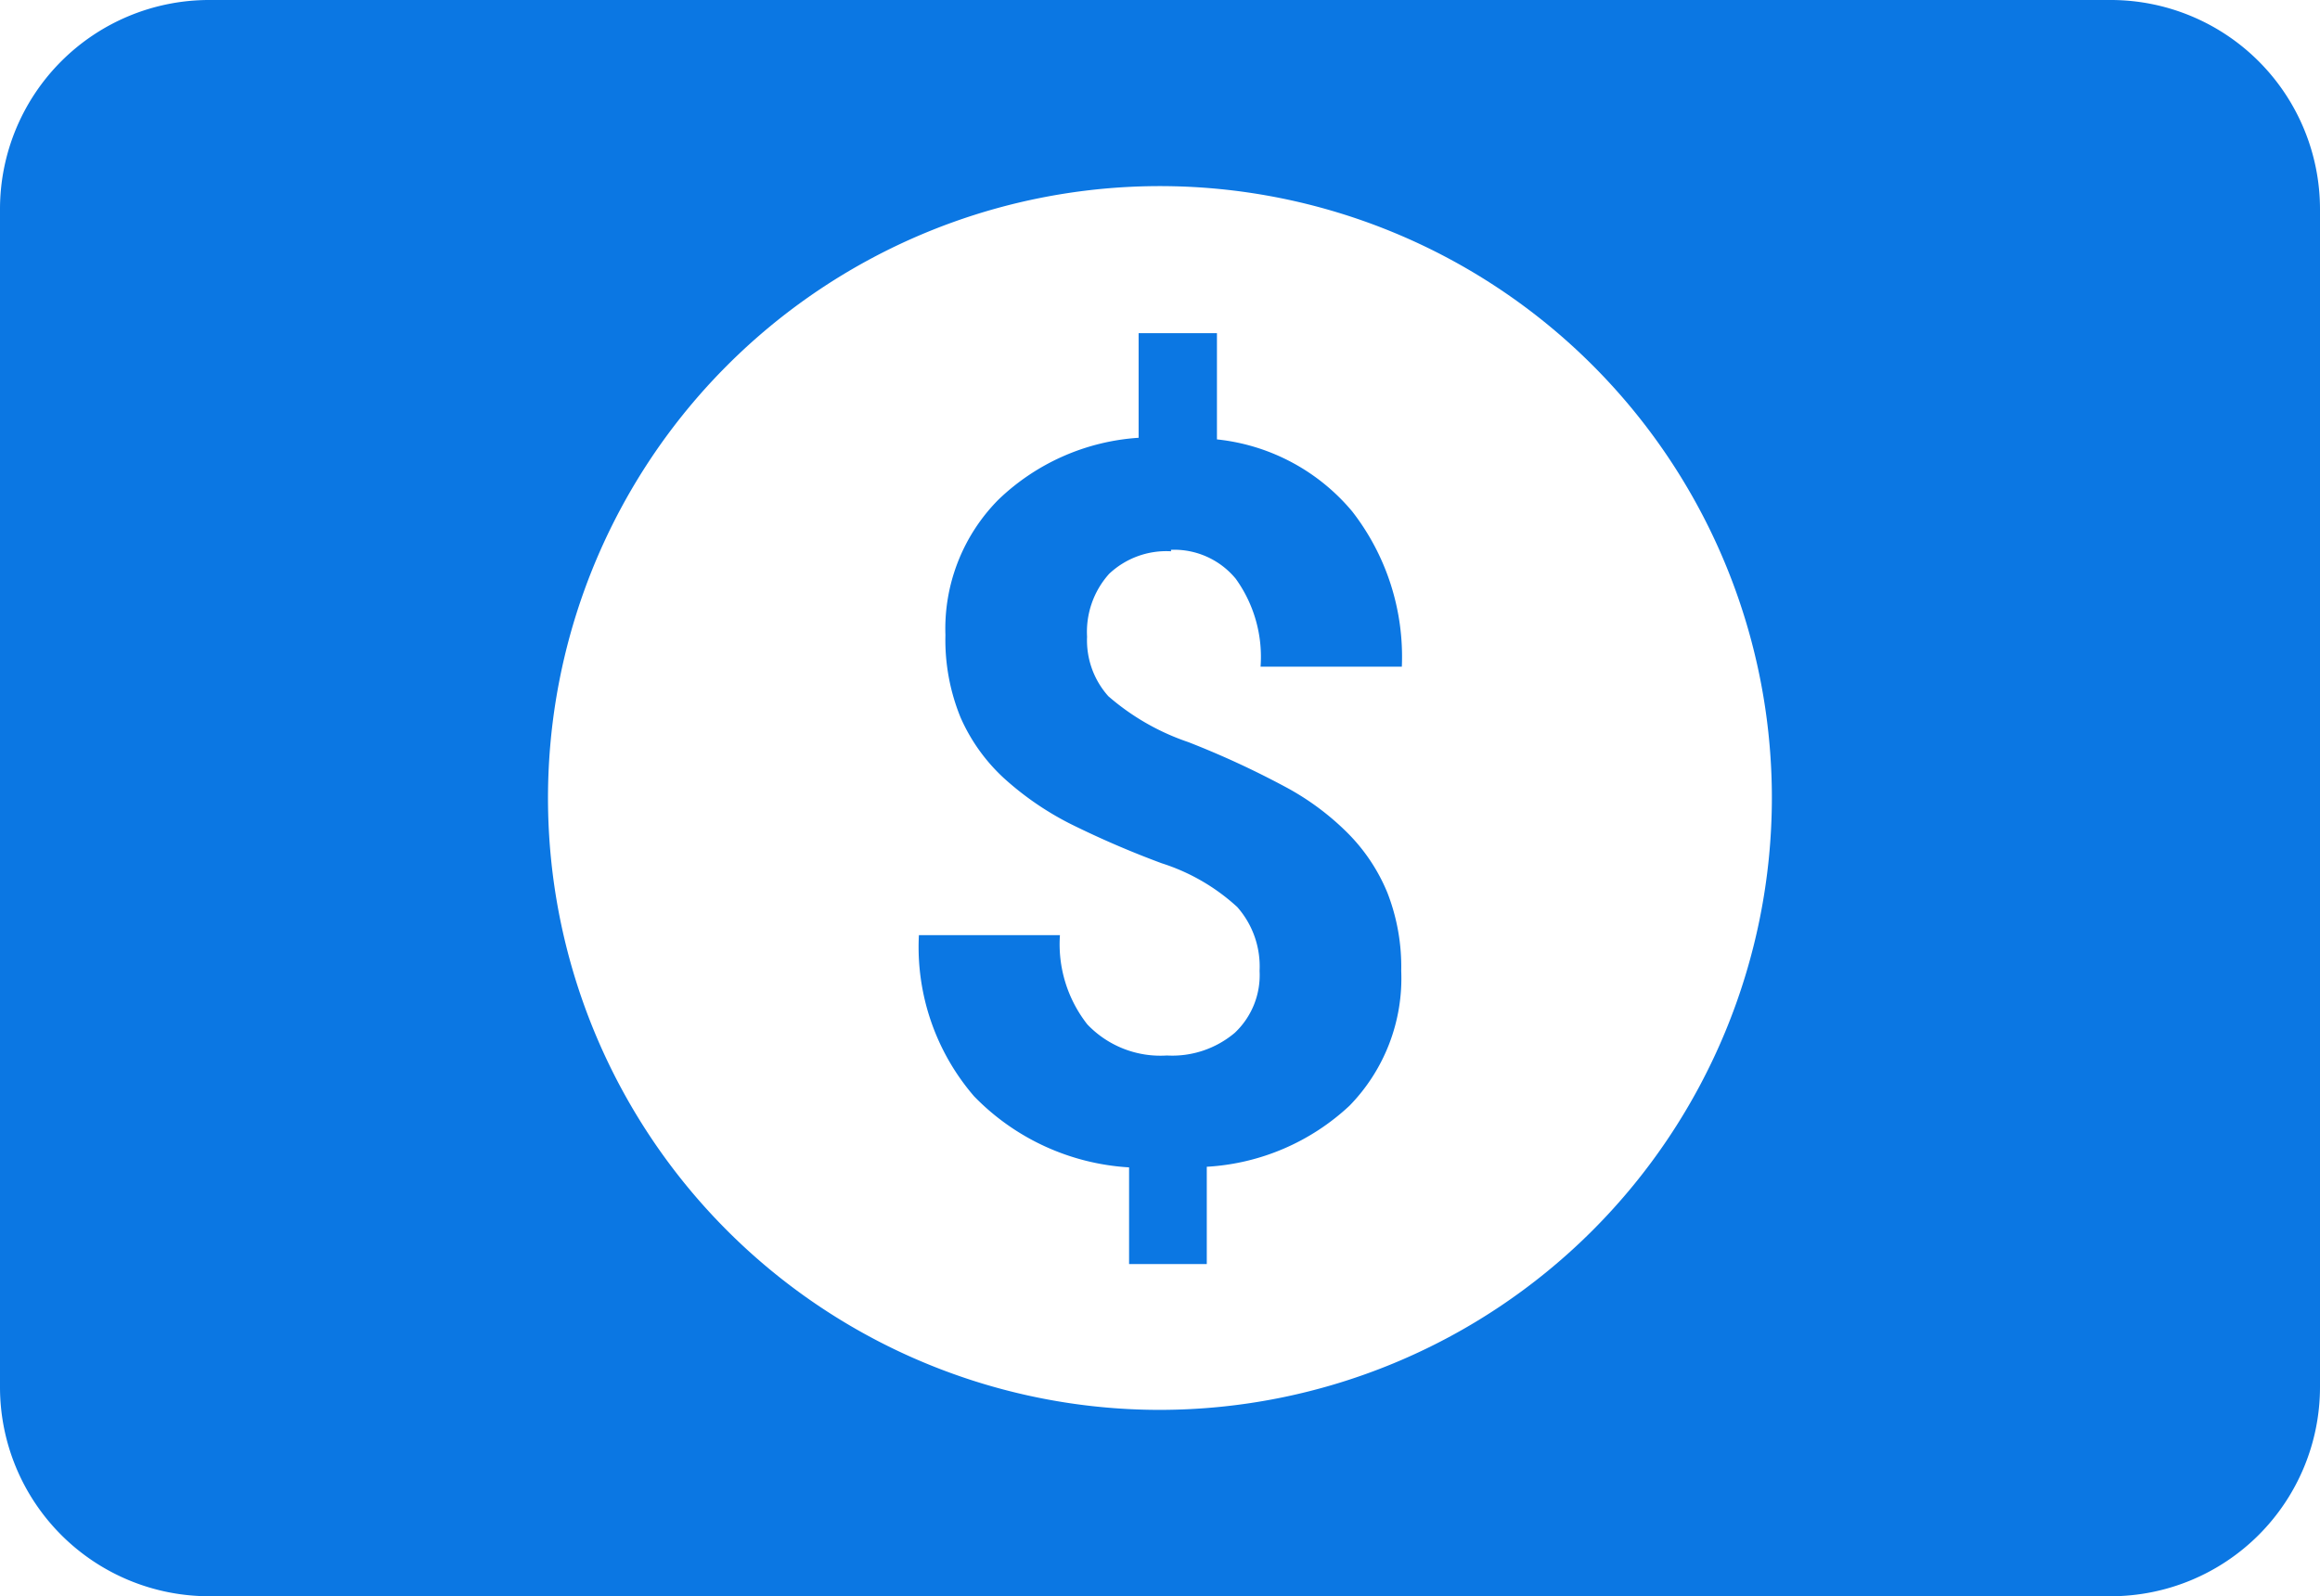<svg xmlns="http://www.w3.org/2000/svg" width="18.721" height="12.881" viewBox="0 0 18.721 12.881">
  <path id="Path_63961" data-name="Path 63961" d="M204.619,246.36H189.271a1.688,1.688,0,0,0-1.686,1.687v9.508a1.688,1.688,0,0,0,1.687,1.687h15.347a1.689,1.689,0,0,0,1.687-1.687v-9.508a1.689,1.689,0,0,0-1.687-1.687Zm-7.674,11.378a4.938,4.938,0,1,1,4.938-4.937A4.943,4.943,0,0,1,196.945,257.738Zm.089-6.941a.644.644,0,0,1,.523.234,1.079,1.079,0,0,1,.2.709h1.14a1.91,1.91,0,0,0-.4-1.252,1.645,1.645,0,0,0-1.092-.582v-.857h-.632v.844a1.8,1.8,0,0,0-1.132.5,1.479,1.479,0,0,0-.427,1.092,1.653,1.653,0,0,0,.123.667,1.467,1.467,0,0,0,.348.487,2.433,2.433,0,0,0,.534.368,7.614,7.614,0,0,0,.741.32,1.631,1.631,0,0,1,.609.353.724.724,0,0,1,.18.515.639.639,0,0,1-.2.5.782.782,0,0,1-.548.183.814.814,0,0,1-.642-.251,1.048,1.048,0,0,1-.221-.72H195a1.845,1.845,0,0,0,.445,1.3,1.9,1.9,0,0,0,1.251.574v.78h.627v-.785a1.838,1.838,0,0,0,1.152-.493,1.472,1.472,0,0,0,.417-1.088,1.645,1.645,0,0,0-.111-.629,1.474,1.474,0,0,0-.319-.481,2.133,2.133,0,0,0-.513-.379,7.12,7.12,0,0,0-.775-.357,1.924,1.924,0,0,1-.645-.37.676.676,0,0,1-.172-.481.7.7,0,0,1,.178-.507.673.673,0,0,1,.5-.182Z" transform="translate(-187.585 -246.36)" fill="#0b77e3"/>
</svg>
